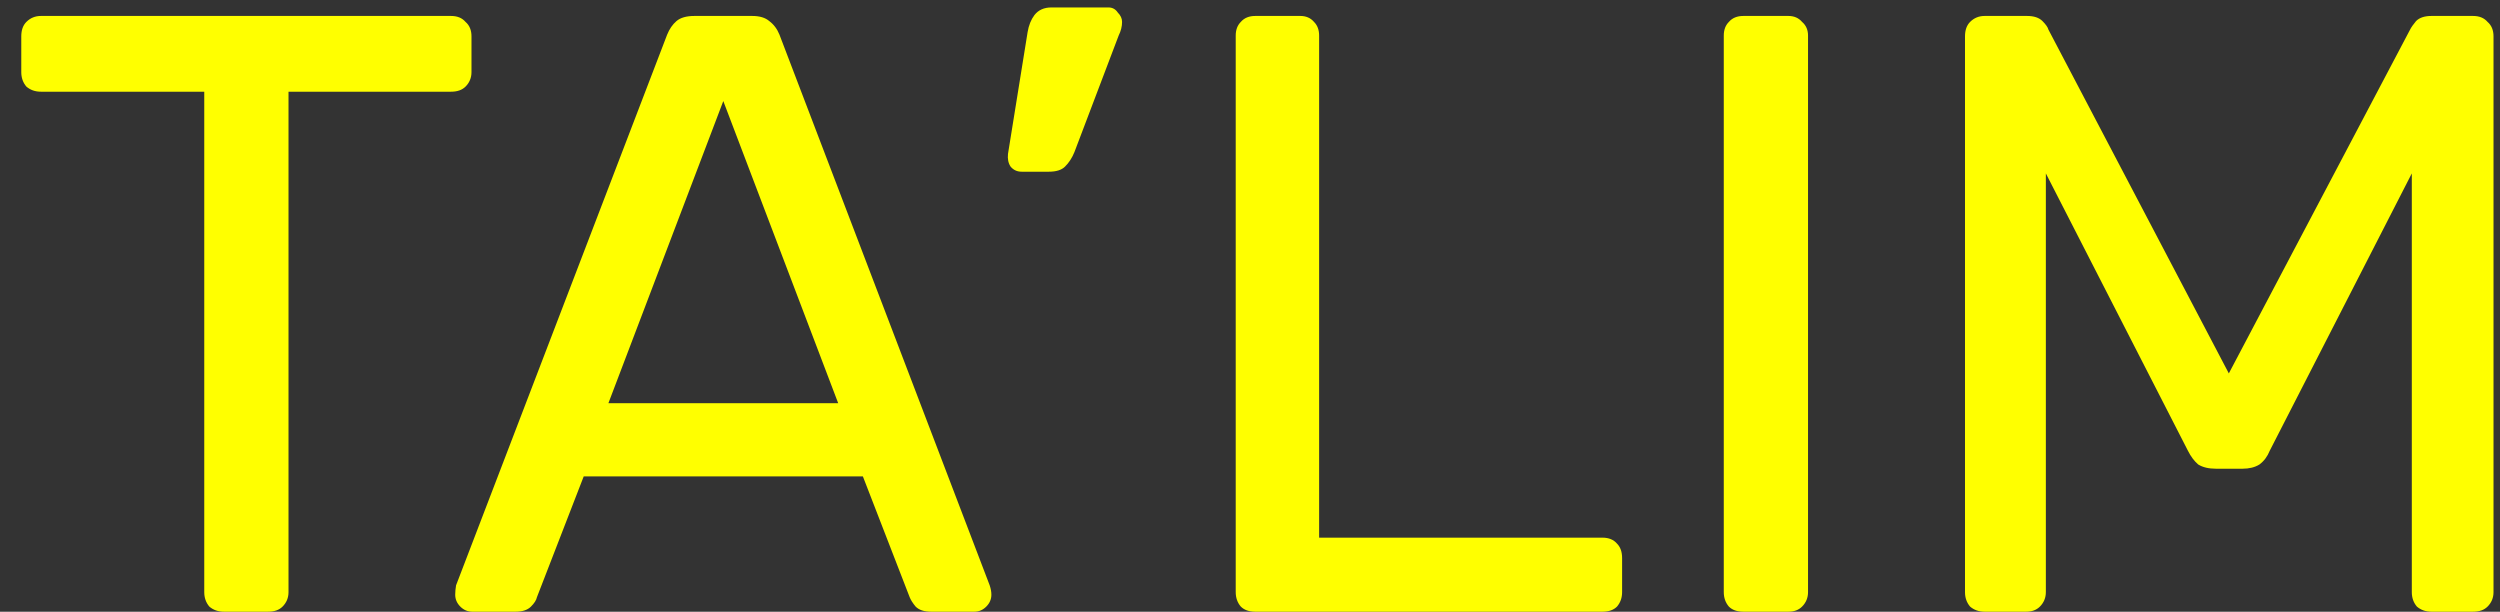 <svg width="94" height="23" viewBox="0 0 94 23" fill="none" xmlns="http://www.w3.org/2000/svg">
<rect x="0" y="0" width="94" height="23" fill="#333333" stroke="none"/>
<path d="M8.416 23C8.203 23 8.021 22.936 7.872 22.808C7.744 22.659 7.68 22.477 7.68 22.264V3.448H1.536C1.323 3.448 1.141 3.384 0.992 3.256C0.864 3.107 0.8 2.925 0.8 2.712V1.368C0.8 1.133 0.864 0.952 0.992 0.824C1.141 0.675 1.323 0.6 1.536 0.6H16.96C17.195 0.6 17.376 0.675 17.504 0.824C17.653 0.952 17.728 1.133 17.728 1.368V2.712C17.728 2.925 17.653 3.107 17.504 3.256C17.376 3.384 17.195 3.448 16.96 3.448H10.848V22.264C10.848 22.477 10.773 22.659 10.624 22.808C10.496 22.936 10.315 23 10.08 23H8.416ZM17.756 23C17.586 23 17.436 22.936 17.308 22.808C17.18 22.68 17.116 22.531 17.116 22.36C17.116 22.253 17.127 22.136 17.148 22.008L25.084 1.304C25.17 1.091 25.287 0.92 25.436 0.792C25.586 0.664 25.81 0.6 26.108 0.6H28.284C28.562 0.6 28.775 0.664 28.924 0.792C29.095 0.92 29.223 1.091 29.308 1.304L37.212 22.008C37.255 22.136 37.276 22.253 37.276 22.36C37.276 22.531 37.212 22.68 37.084 22.808C36.956 22.936 36.807 23 36.636 23H35.004C34.748 23 34.556 22.936 34.428 22.808C34.322 22.68 34.247 22.563 34.204 22.456L32.444 17.912H21.948L20.188 22.456C20.167 22.563 20.092 22.68 19.964 22.808C19.836 22.936 19.644 23 19.388 23H17.756ZM22.876 15.16H31.516L27.196 3.8L22.876 15.16ZM38.413 6.456C38.243 6.456 38.104 6.392 37.998 6.264C37.912 6.136 37.88 5.976 37.901 5.784L38.638 1.208C38.68 0.952 38.766 0.739 38.894 0.568C39.043 0.376 39.256 0.28 39.533 0.28H41.678C41.827 0.28 41.944 0.344 42.029 0.472C42.136 0.579 42.19 0.696 42.19 0.824C42.19 0.995 42.147 1.165 42.062 1.336L40.398 5.72C40.312 5.933 40.195 6.115 40.045 6.264C39.917 6.392 39.715 6.456 39.438 6.456H38.413ZM47.199 23C46.964 23 46.783 22.936 46.655 22.808C46.527 22.659 46.463 22.477 46.463 22.264V1.336C46.463 1.123 46.527 0.952 46.655 0.824C46.783 0.675 46.964 0.6 47.199 0.6H48.895C49.108 0.6 49.279 0.675 49.407 0.824C49.535 0.952 49.599 1.123 49.599 1.336V20.216H60.255C60.489 20.216 60.671 20.291 60.799 20.44C60.927 20.568 60.991 20.749 60.991 20.984V22.264C60.991 22.477 60.927 22.659 60.799 22.808C60.671 22.936 60.489 23 60.255 23H47.199ZM65.55 23C65.315 23 65.134 22.936 65.006 22.808C64.878 22.659 64.814 22.477 64.814 22.264V1.336C64.814 1.123 64.878 0.952 65.006 0.824C65.134 0.675 65.315 0.6 65.55 0.6H67.246C67.459 0.6 67.63 0.675 67.758 0.824C67.907 0.952 67.982 1.123 67.982 1.336V22.264C67.982 22.477 67.907 22.659 67.758 22.808C67.63 22.936 67.459 23 67.246 23H65.55ZM74.62 23C74.407 23 74.225 22.936 74.076 22.808C73.948 22.659 73.884 22.477 73.884 22.264V1.368C73.884 1.133 73.948 0.952 74.076 0.824C74.225 0.675 74.407 0.6 74.62 0.6H76.22C76.476 0.6 76.668 0.664 76.796 0.792C76.924 0.92 76.999 1.027 77.02 1.112L83.804 14.04L90.62 1.112C90.663 1.027 90.737 0.92 90.844 0.792C90.972 0.664 91.164 0.6 91.42 0.6H92.988C93.223 0.6 93.404 0.675 93.532 0.824C93.681 0.952 93.756 1.133 93.756 1.368V22.264C93.756 22.477 93.681 22.659 93.532 22.808C93.404 22.936 93.223 23 92.988 23H91.42C91.207 23 91.025 22.936 90.876 22.808C90.748 22.659 90.684 22.477 90.684 22.264V6.52L85.34 16.952C85.255 17.165 85.127 17.336 84.956 17.464C84.785 17.571 84.572 17.624 84.316 17.624H83.324C83.047 17.624 82.823 17.571 82.652 17.464C82.503 17.336 82.375 17.165 82.268 16.952L76.924 6.52V22.264C76.924 22.477 76.849 22.659 76.7 22.808C76.572 22.936 76.401 23 76.188 23H74.62Z" fill="#FFFF00"/>
</svg>
